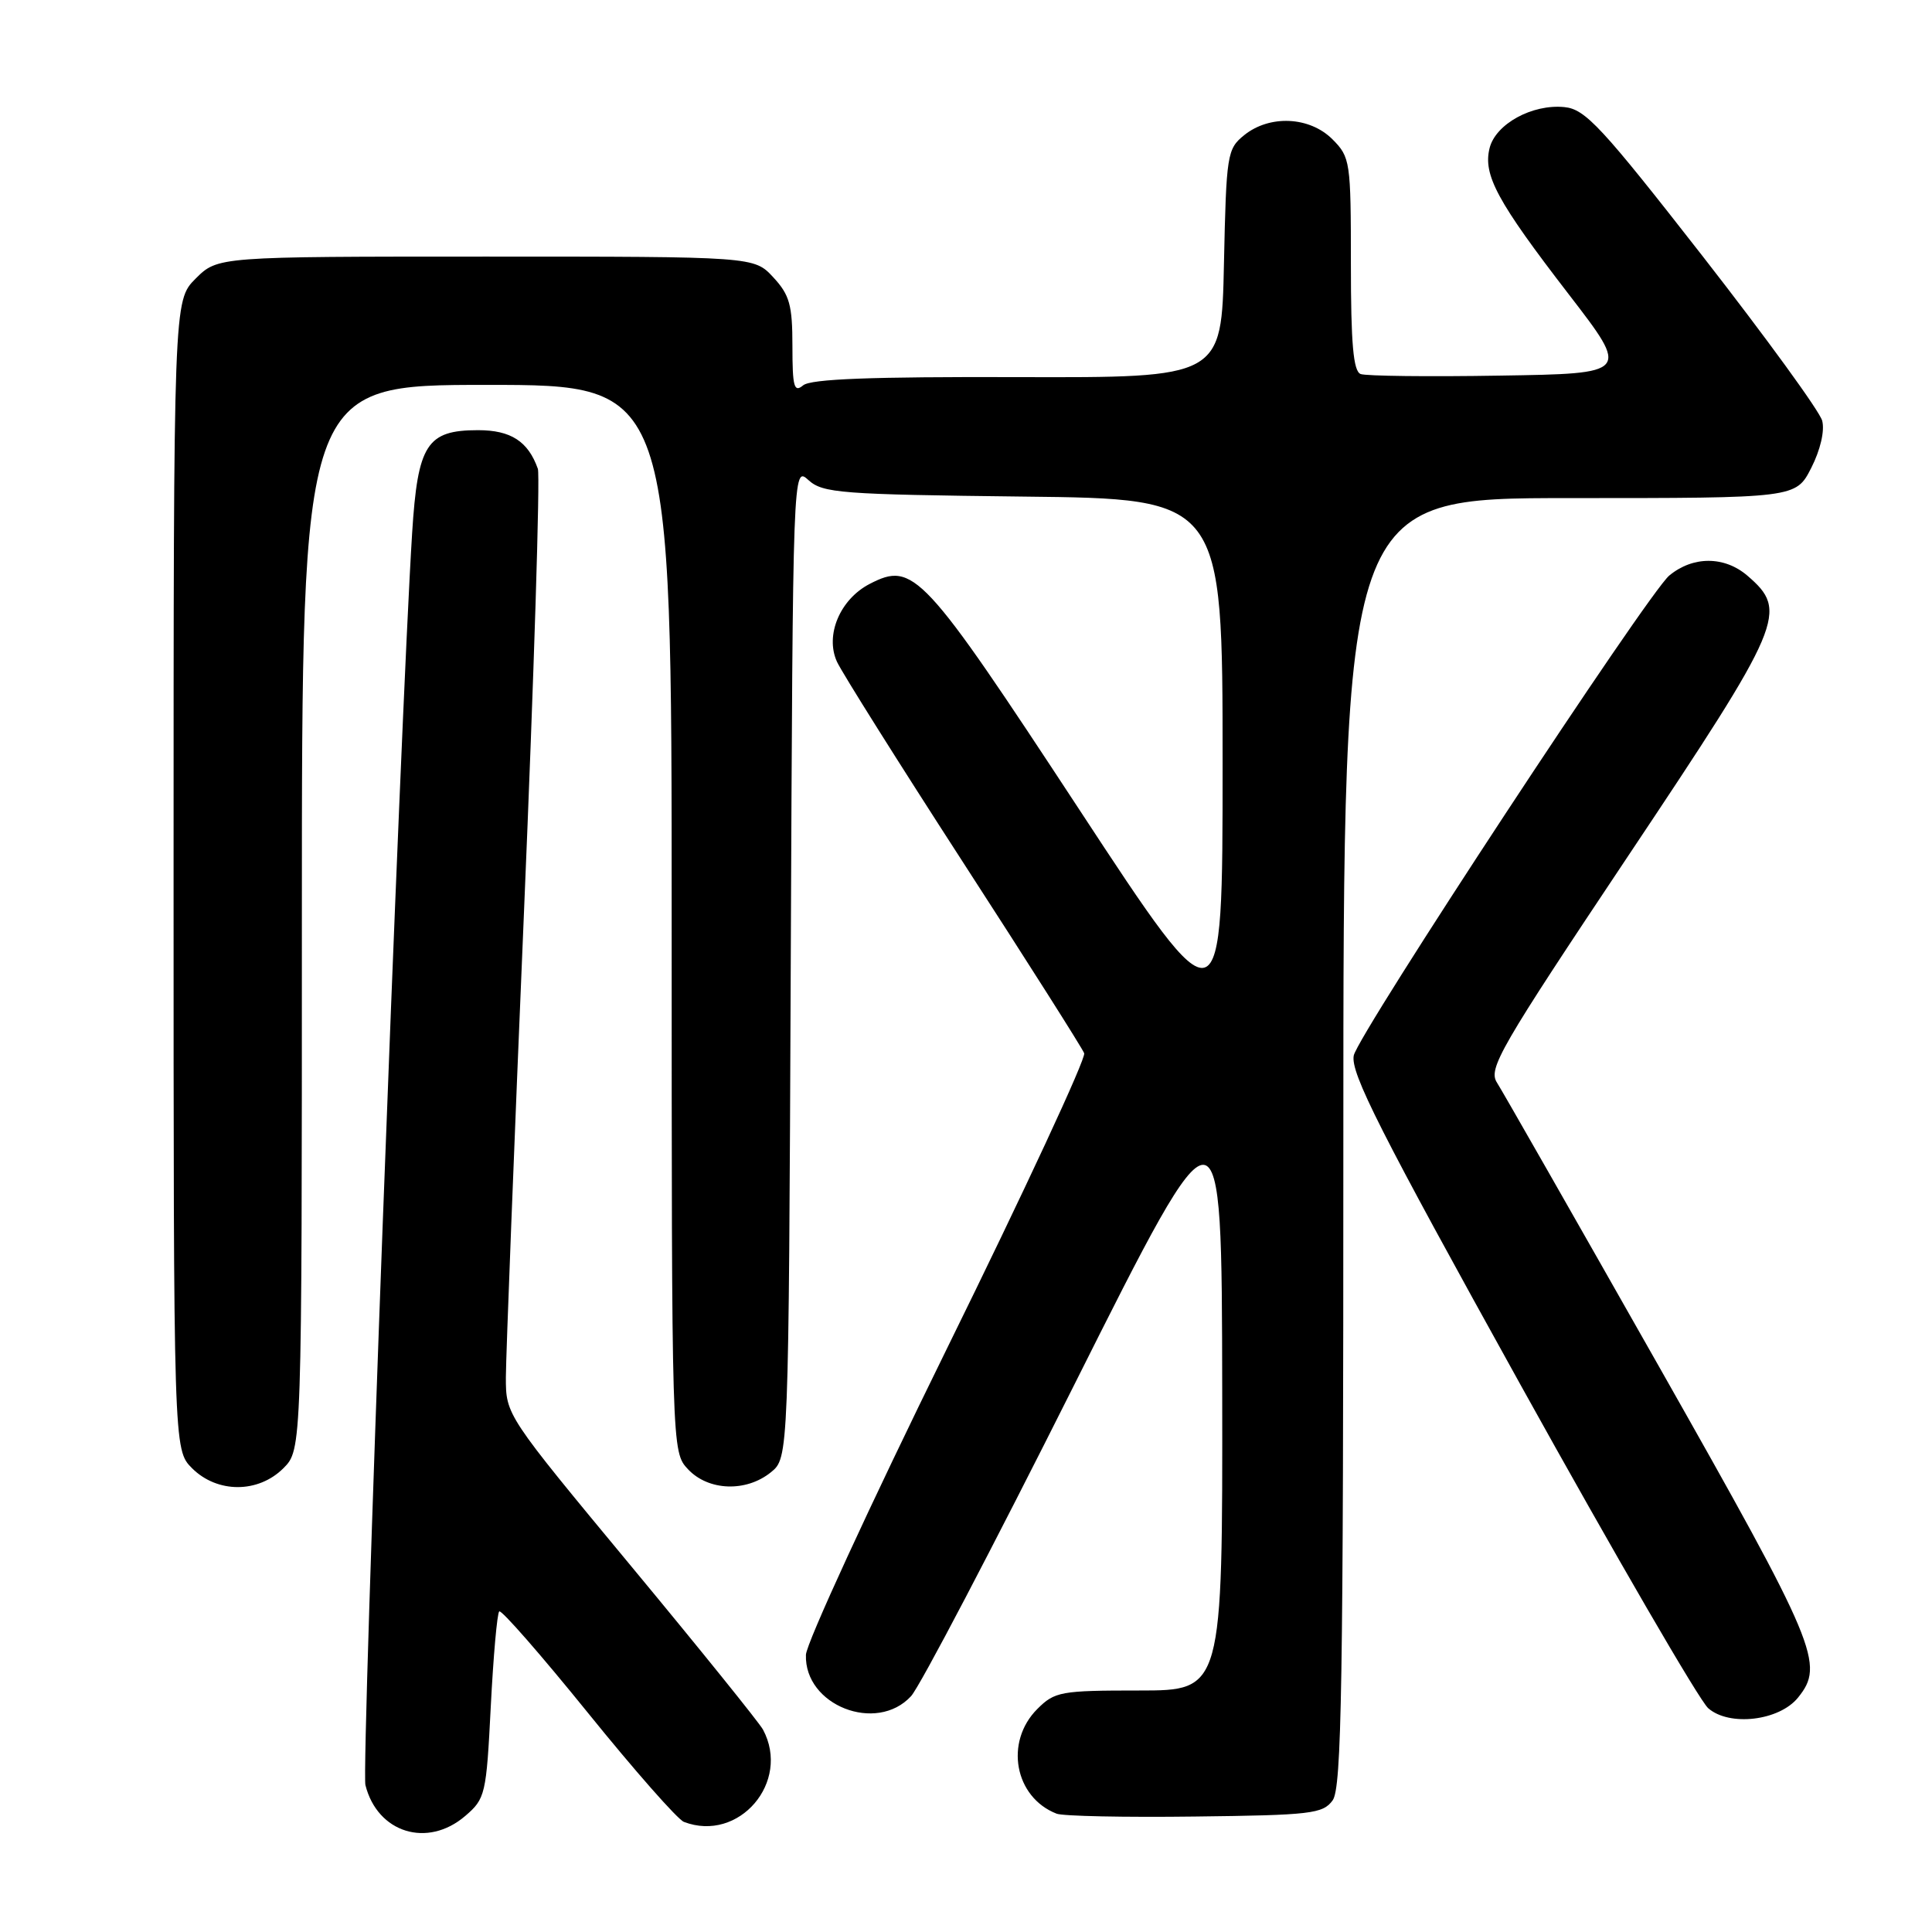<?xml version="1.0" encoding="UTF-8" standalone="no"?>
<!DOCTYPE svg PUBLIC "-//W3C//DTD SVG 1.1//EN" "http://www.w3.org/Graphics/SVG/1.1/DTD/svg11.dtd" >
<svg xmlns="http://www.w3.org/2000/svg" xmlns:xlink="http://www.w3.org/1999/xlink" version="1.1" viewBox="0 0 256 256">
 <g >
 <path fill="currentColor"
d=" M 61.65 240.62 C 64.31 238.34 64.44 237.78 65.03 226.13 C 65.37 219.47 65.87 213.80 66.15 213.52 C 66.42 213.25 71.69 219.28 77.87 226.92 C 84.04 234.56 89.78 241.08 90.62 241.41 C 97.90 244.20 104.82 236.13 101.10 229.18 C 100.60 228.26 92.73 218.50 83.61 207.50 C 67.04 187.51 67.03 187.50 67.03 182.50 C 67.04 179.75 68.12 151.90 69.44 120.62 C 70.76 89.33 71.58 63.01 71.27 62.12 C 69.98 58.48 67.69 57.00 63.35 57.00 C 56.55 57.00 55.35 58.87 54.61 70.63 C 53.03 95.75 47.86 234.29 48.42 236.53 C 50.01 242.87 56.65 244.92 61.65 240.62 Z  M 176.58 238.56 C 177.78 236.92 178.00 223.35 178.00 151.31 C 178.00 66.00 178.00 66.00 207.98 66.00 C 237.96 66.00 237.96 66.00 240.00 62.00 C 241.21 59.62 241.80 57.09 241.45 55.75 C 241.13 54.51 234.01 44.73 225.65 34.00 C 212.18 16.74 210.07 14.46 207.28 14.19 C 203.02 13.77 198.18 16.43 197.38 19.62 C 196.49 23.18 198.37 26.67 207.87 39.00 C 215.96 49.50 215.96 49.50 198.76 49.77 C 189.31 49.93 180.99 49.83 180.29 49.56 C 179.32 49.19 179.00 45.53 179.00 34.99 C 179.00 21.37 178.92 20.83 176.55 18.45 C 173.52 15.43 168.23 15.19 164.86 17.91 C 162.60 19.74 162.49 20.44 162.18 34.94 C 161.86 50.05 161.86 50.05 134.85 49.97 C 115.44 49.91 107.45 50.21 106.42 51.06 C 105.22 52.06 105.00 51.27 105.00 45.86 C 105.00 40.41 104.63 39.08 102.46 36.74 C 99.92 34.00 99.92 34.00 64.38 34.00 C 28.85 34.00 28.85 34.00 25.92 36.92 C 23.00 39.85 23.00 39.85 23.00 115.97 C 23.00 192.09 23.00 192.09 25.45 194.55 C 28.79 197.88 34.21 197.88 37.55 194.55 C 40.00 192.09 40.00 192.09 40.00 121.55 C 40.00 51.00 40.00 51.00 64.50 51.00 C 89.00 51.00 89.00 51.00 89.00 121.69 C 89.00 192.37 89.00 192.37 91.17 194.69 C 93.87 197.56 98.86 197.74 102.14 195.09 C 104.50 193.18 104.50 193.18 104.78 127.46 C 105.06 61.74 105.06 61.74 107.13 63.62 C 109.03 65.34 111.41 65.52 135.60 65.80 C 162.00 66.09 162.00 66.09 162.00 101.15 C 162.00 136.21 162.00 136.21 142.97 107.21 C 122.29 75.71 121.05 74.37 115.24 77.37 C 111.30 79.41 109.30 84.17 110.90 87.68 C 111.55 89.10 119.08 101.08 127.64 114.31 C 136.20 127.53 143.41 138.90 143.66 139.56 C 143.92 140.23 135.75 157.81 125.50 178.64 C 115.26 199.46 106.84 217.75 106.79 219.27 C 106.56 225.97 116.14 229.73 120.72 224.75 C 121.87 223.51 131.59 204.95 142.34 183.50 C 161.89 144.50 161.89 144.50 161.95 184.25 C 162.00 224.00 162.00 224.00 150.95 224.00 C 140.56 224.00 139.76 224.14 137.45 226.45 C 133.08 230.82 134.43 238.15 140.00 240.32 C 140.82 240.65 149.07 240.82 158.33 240.70 C 173.71 240.52 175.29 240.33 176.58 238.56 Z  M 238.24 224.95 C 241.82 220.53 240.81 218.12 219.84 181.10 C 208.74 161.52 199.08 144.58 198.36 143.46 C 197.16 141.61 198.71 138.93 215.71 113.46 C 236.35 82.55 237.01 80.99 231.54 76.28 C 228.50 73.67 224.33 73.66 221.19 76.26 C 218.38 78.58 179.94 137.06 179.38 139.86 C 178.92 142.15 182.84 149.88 201.52 183.57 C 214.01 206.08 225.18 225.33 226.35 226.35 C 229.16 228.80 235.75 228.02 238.24 224.95 Z "/>
</g>
</svg>
